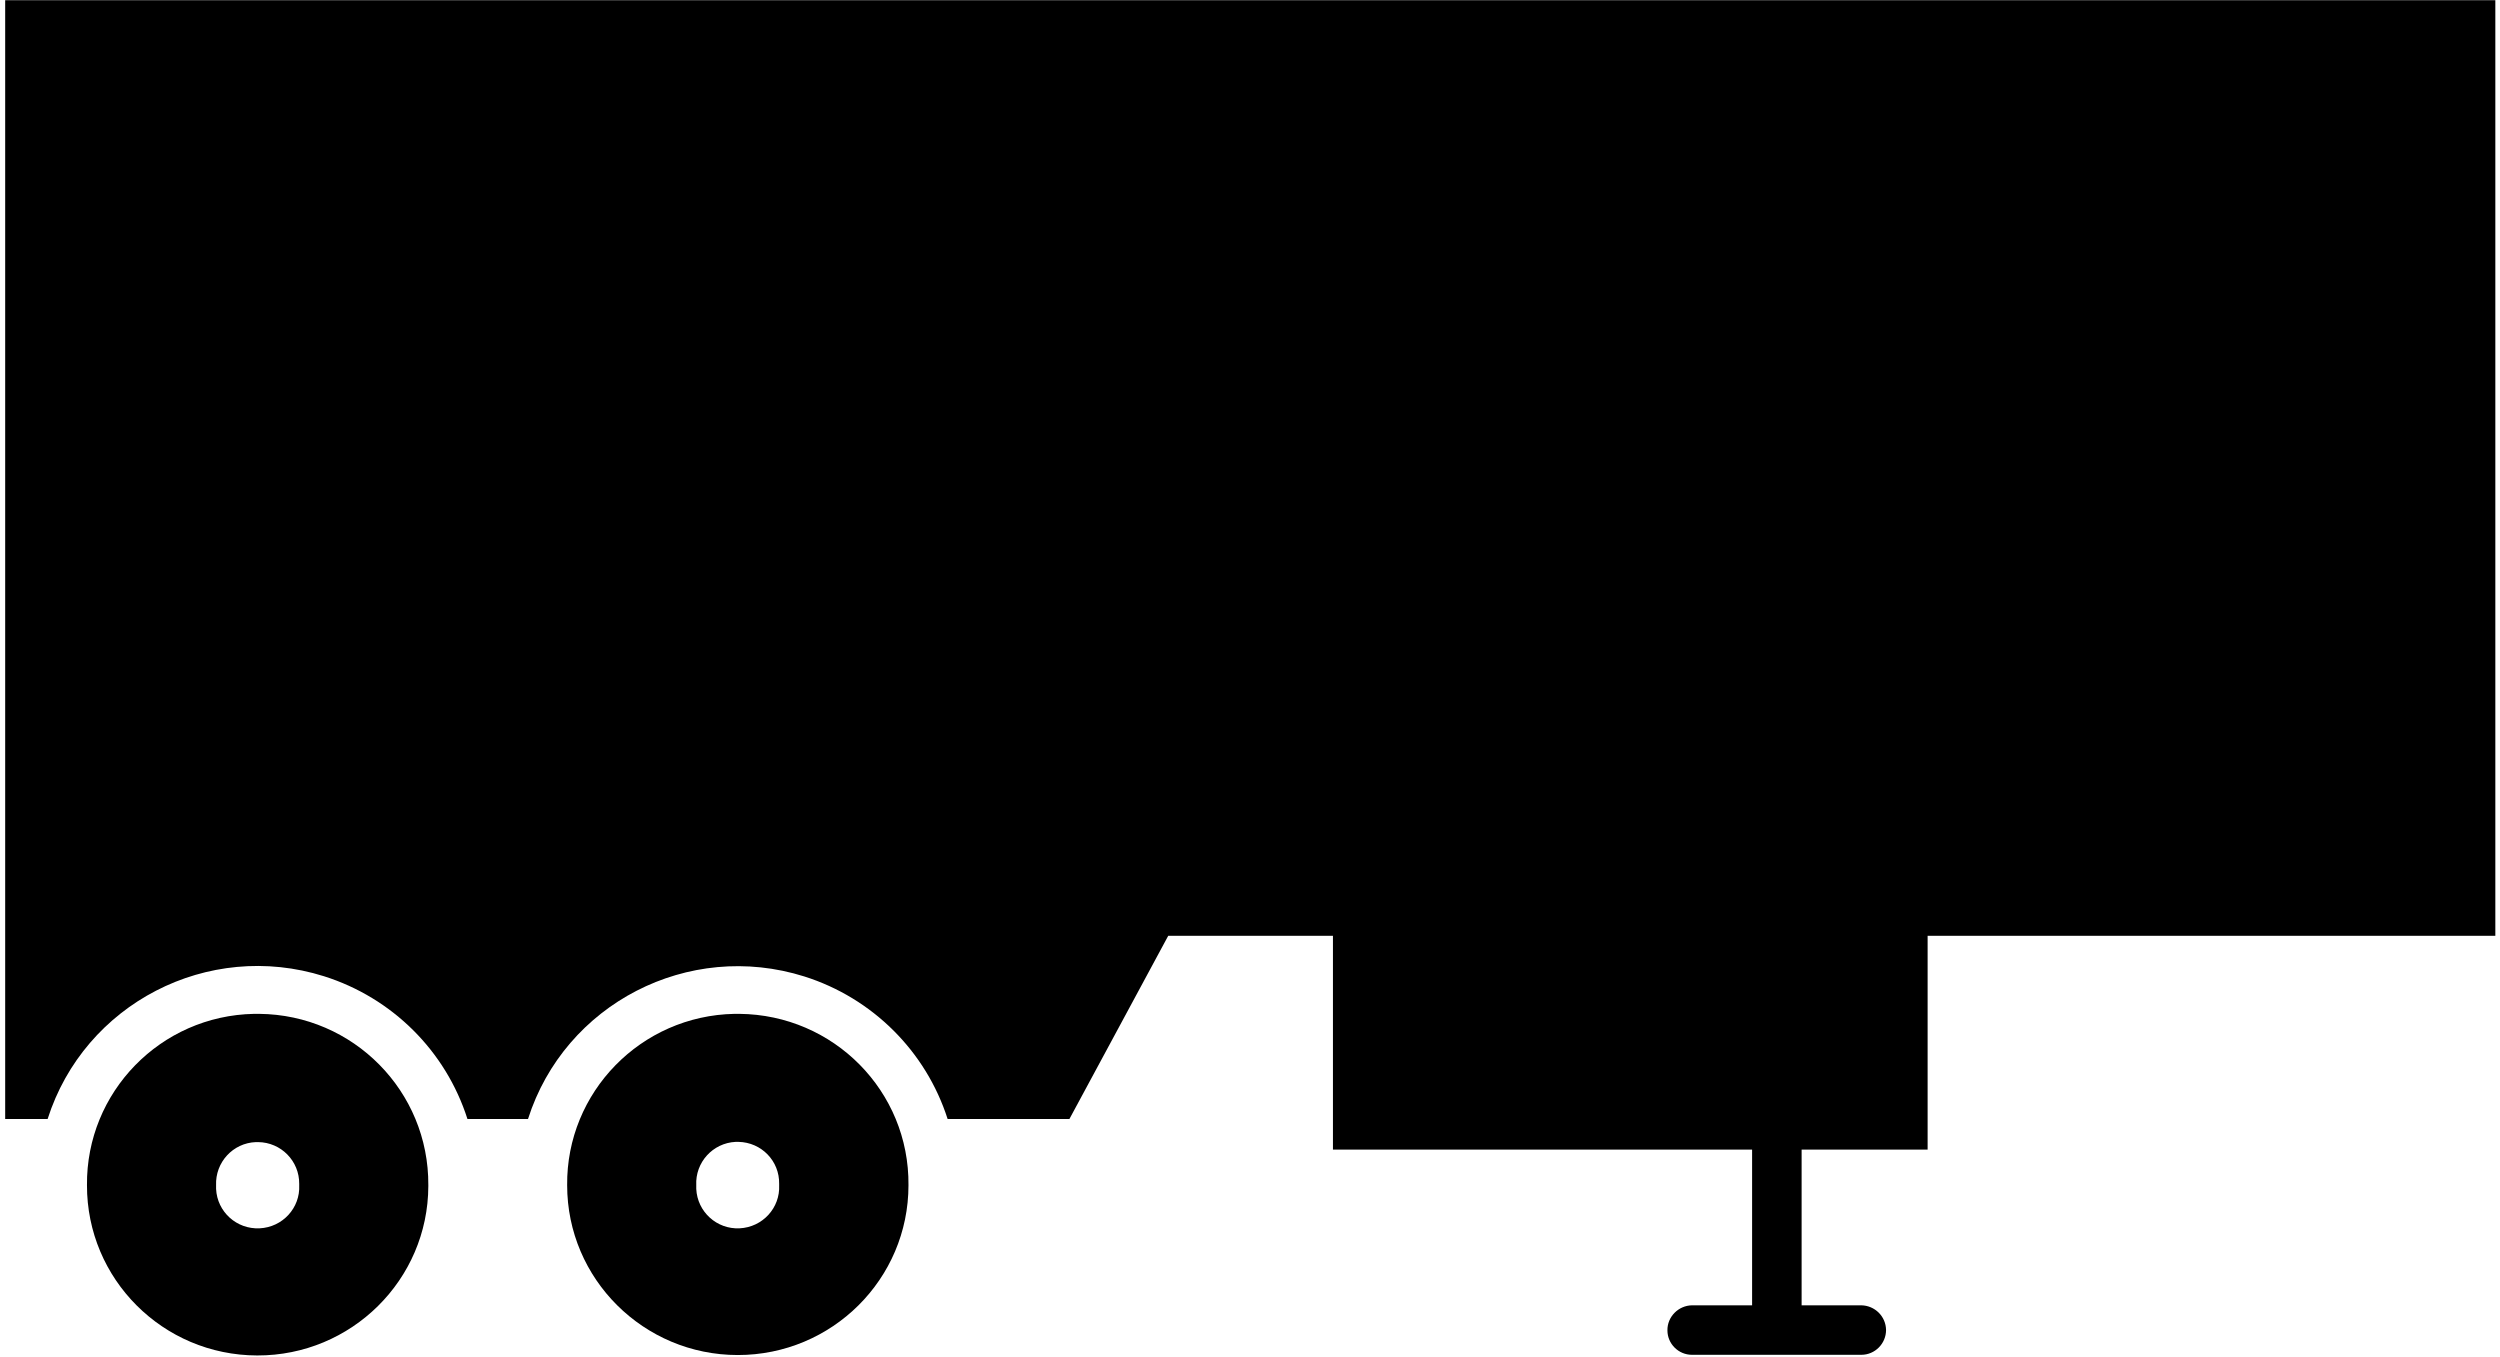 <svg width="140" height="76" xmlns="http://www.w3.org/2000/svg" xmlns:xlink="http://www.w3.org/1999/xlink" xml:space="preserve" overflow="hidden">
    <defs>
        <clipPath id="clip0">
            <rect x="195" y="923" width="140" height="76" />
        </clipPath>
        <clipPath id="clip1">
            <rect x="198" y="979" width="23" height="20" />
        </clipPath>
        <clipPath id="clip2">
            <rect x="223" y="979" width="23" height="20" />
        </clipPath>
    </defs>
    <g clip-path="url(#clip0)" transform="translate(-195 -923)">
        <g clip-path="url(#clip1)">
            <path d="M14.092 63.958C15.373 63.97 16.396 65.017 16.384 66.298 16.384 66.323 16.384 66.347 16.384 66.372 16.445 67.641 15.46 68.725 14.179 68.786 12.897 68.848 11.813 67.862 11.752 66.581 11.752 66.52 11.752 66.446 11.752 66.372 11.703 65.091 12.688 64.007 13.969 63.958 14.006 63.958 14.055 63.958 14.092 63.958ZM13.871 56.776C8.66 56.874 4.509 61.161 4.558 66.372 4.546 71.62 8.783 75.894 14.043 75.906 19.291 75.919 23.565 71.669 23.578 66.421 23.578 66.397 23.578 66.384 23.578 66.372 23.614 61.112 19.402 56.825 14.154 56.776 14.055 56.776 13.969 56.776 13.871 56.776" fill="#000000" transform="matrix(1.005 0 0 1 195.29 923)" />
        </g>
        <g clip-path="url(#clip2)">
            <path d="M40.86 63.945C42.142 63.97 43.152 65.017 43.127 66.298 43.127 66.323 43.127 66.347 43.127 66.372 43.188 67.641 42.203 68.725 40.922 68.786 39.653 68.848 38.569 67.862 38.508 66.581 38.508 66.52 38.508 66.446 38.508 66.372 38.446 65.091 39.431 64.007 40.7 63.945 40.762 63.945 40.811 63.945 40.86 63.945ZM40.639 56.776C35.428 56.874 31.264 61.161 31.314 66.372 31.314 71.62 35.576 75.882 40.823 75.882 46.071 75.882 50.333 71.632 50.333 66.372 50.383 61.112 46.17 56.825 40.91 56.776 40.823 56.776 40.725 56.776 40.639 56.776" fill="#000000" transform="matrix(1.005 0 0 1 195.29 923)" />
        </g>
        <path d="M2.365 62.664C4.41 56.209 11.296 52.624 17.763 54.669 21.57 55.877 24.551 58.858 25.758 62.664L29.133 62.664C31.178 56.209 38.076 52.637 44.531 54.682 48.325 55.889 51.306 58.87 52.514 62.664L59.301 62.664 64.807 52.403 73.985 52.403 73.985 64.376 97.341 64.376 97.341 73.098 93.99 73.098C93.239 73.11 92.61 73.738 92.623 74.502 92.623 75.254 93.239 75.869 93.99 75.869L103.426 75.869C104.19 75.869 104.805 75.241 104.805 74.477 104.793 73.714 104.177 73.11 103.426 73.098L100.1 73.098 100.1 64.376 107.121 64.376 107.121 52.403 138.755 52.403 138.755 0.012 0 0.012 0 62.664 2.365 62.664" fill="#000000" transform="matrix(1.005 0 0 1 195.29 923)" />
    </g>
</svg>